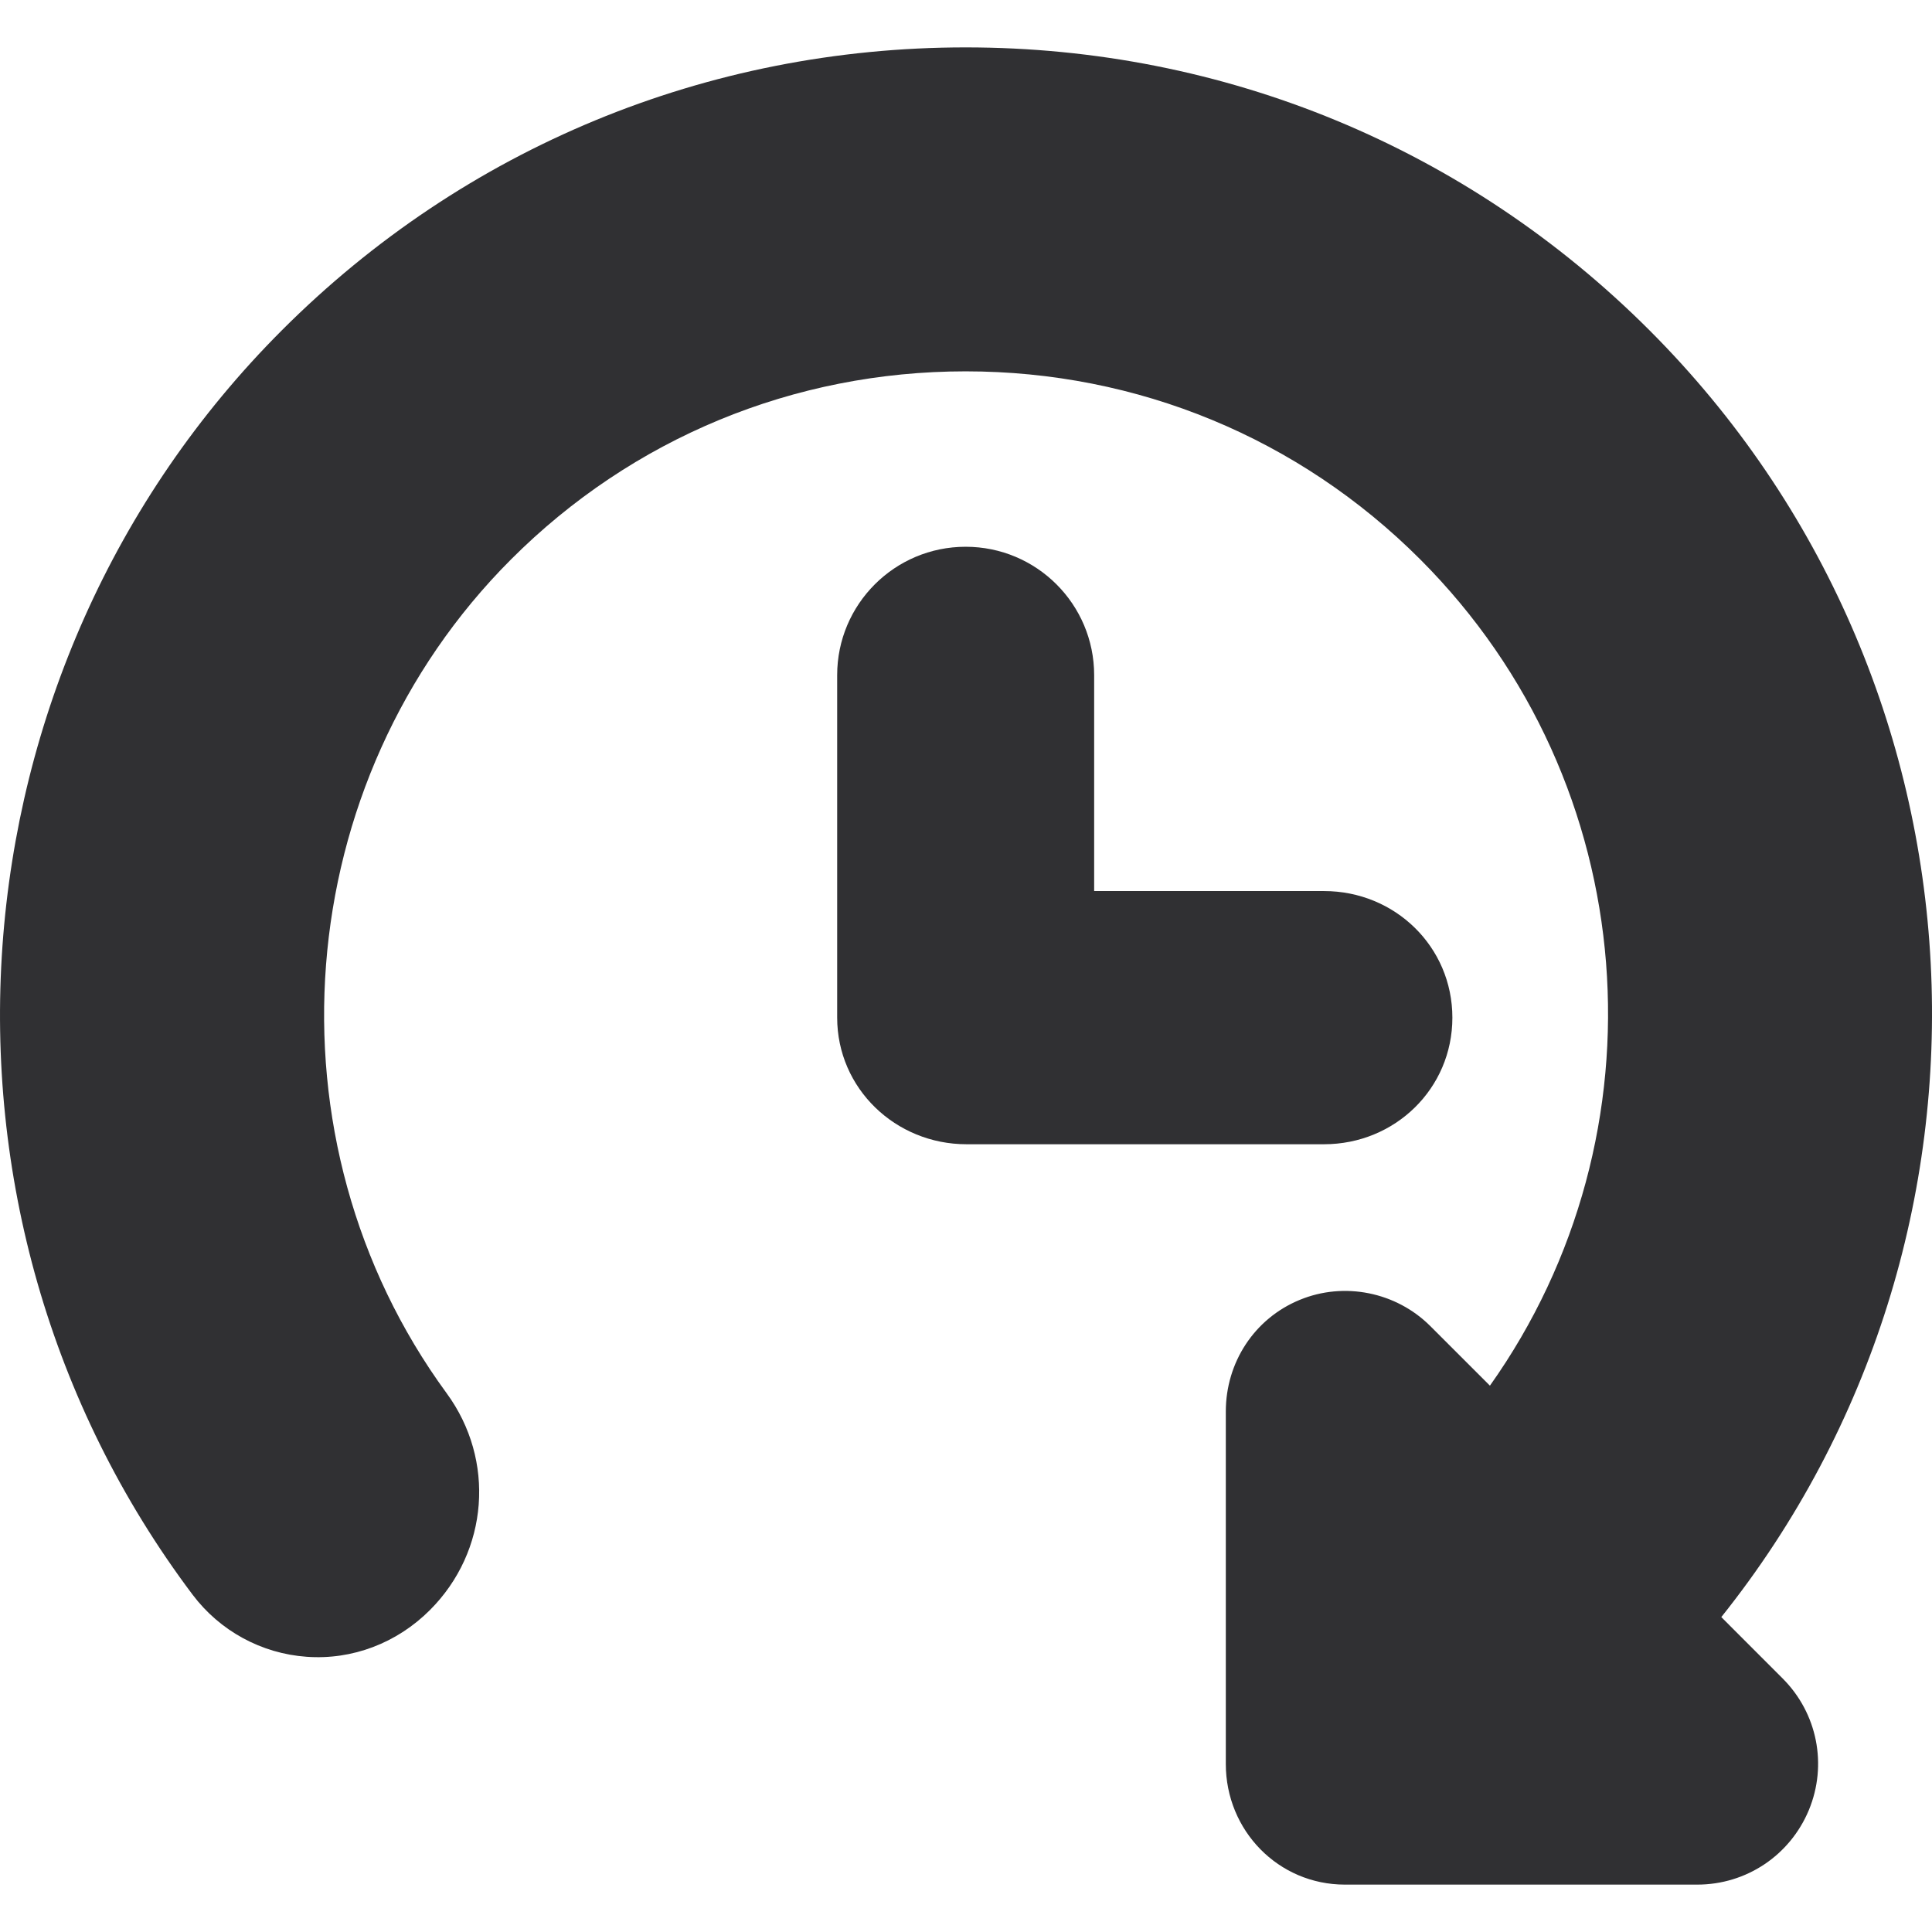 <svg fill="#303033" version="1.1" id="Capa_1" xmlns="http://www.w3.org/2000/svg" xmlns:xlink="http://www.w3.org/1999/xlink" 
	 width="40px" height="40px" viewBox="0 0 45.784 45.784"
	 xml:space="preserve">
<g>
	<g>
		<path d="M34.418,24.116c0-1.68-1.361-3-3.042-3h-5.447V16c0-1.681-1.364-3.043-3.045-3.043c-1.682,0-3.045,1.362-3.045,3.043
			v8.113c0,1.682,1.384,3.003,3.064,3.003h8.474C33.056,27.116,34.418,25.797,34.418,24.116z"/>
		<path d="M40.791,38.321c7.184-8.988,6.617-22.173-1.705-30.497c-4.322-4.32-10.074-6.701-16.203-6.701
			c-6.127,0-11.881,2.38-16.2,6.701C-1.341,15.848-2.253,28.73,4.564,37.79c0.646,0.858,1.631,1.396,2.704,1.472
			c1.078,0.078,2.136-0.322,2.922-1.109c1.39-1.391,1.556-3.551,0.394-5.137c-4.393-6.002-3.736-14.497,1.528-19.761
			C14.984,10.382,18.81,8.8,22.883,8.8c4.076,0,7.9,1.582,10.771,4.454c5.323,5.324,5.874,13.64,1.654,19.583l-1.413-1.412
			c-0.808-0.807-2.042-1.058-3.099-0.619c-1.072,0.443-1.747,1.482-1.747,2.644v8.351c0,1.578,1.244,2.86,2.822,2.86h8.35
			c1.162,0,2.198-0.692,2.645-1.767c0.444-1.071,0.201-2.295-0.62-3.117L40.791,38.321z"/>
	</g>
</g>
</svg>